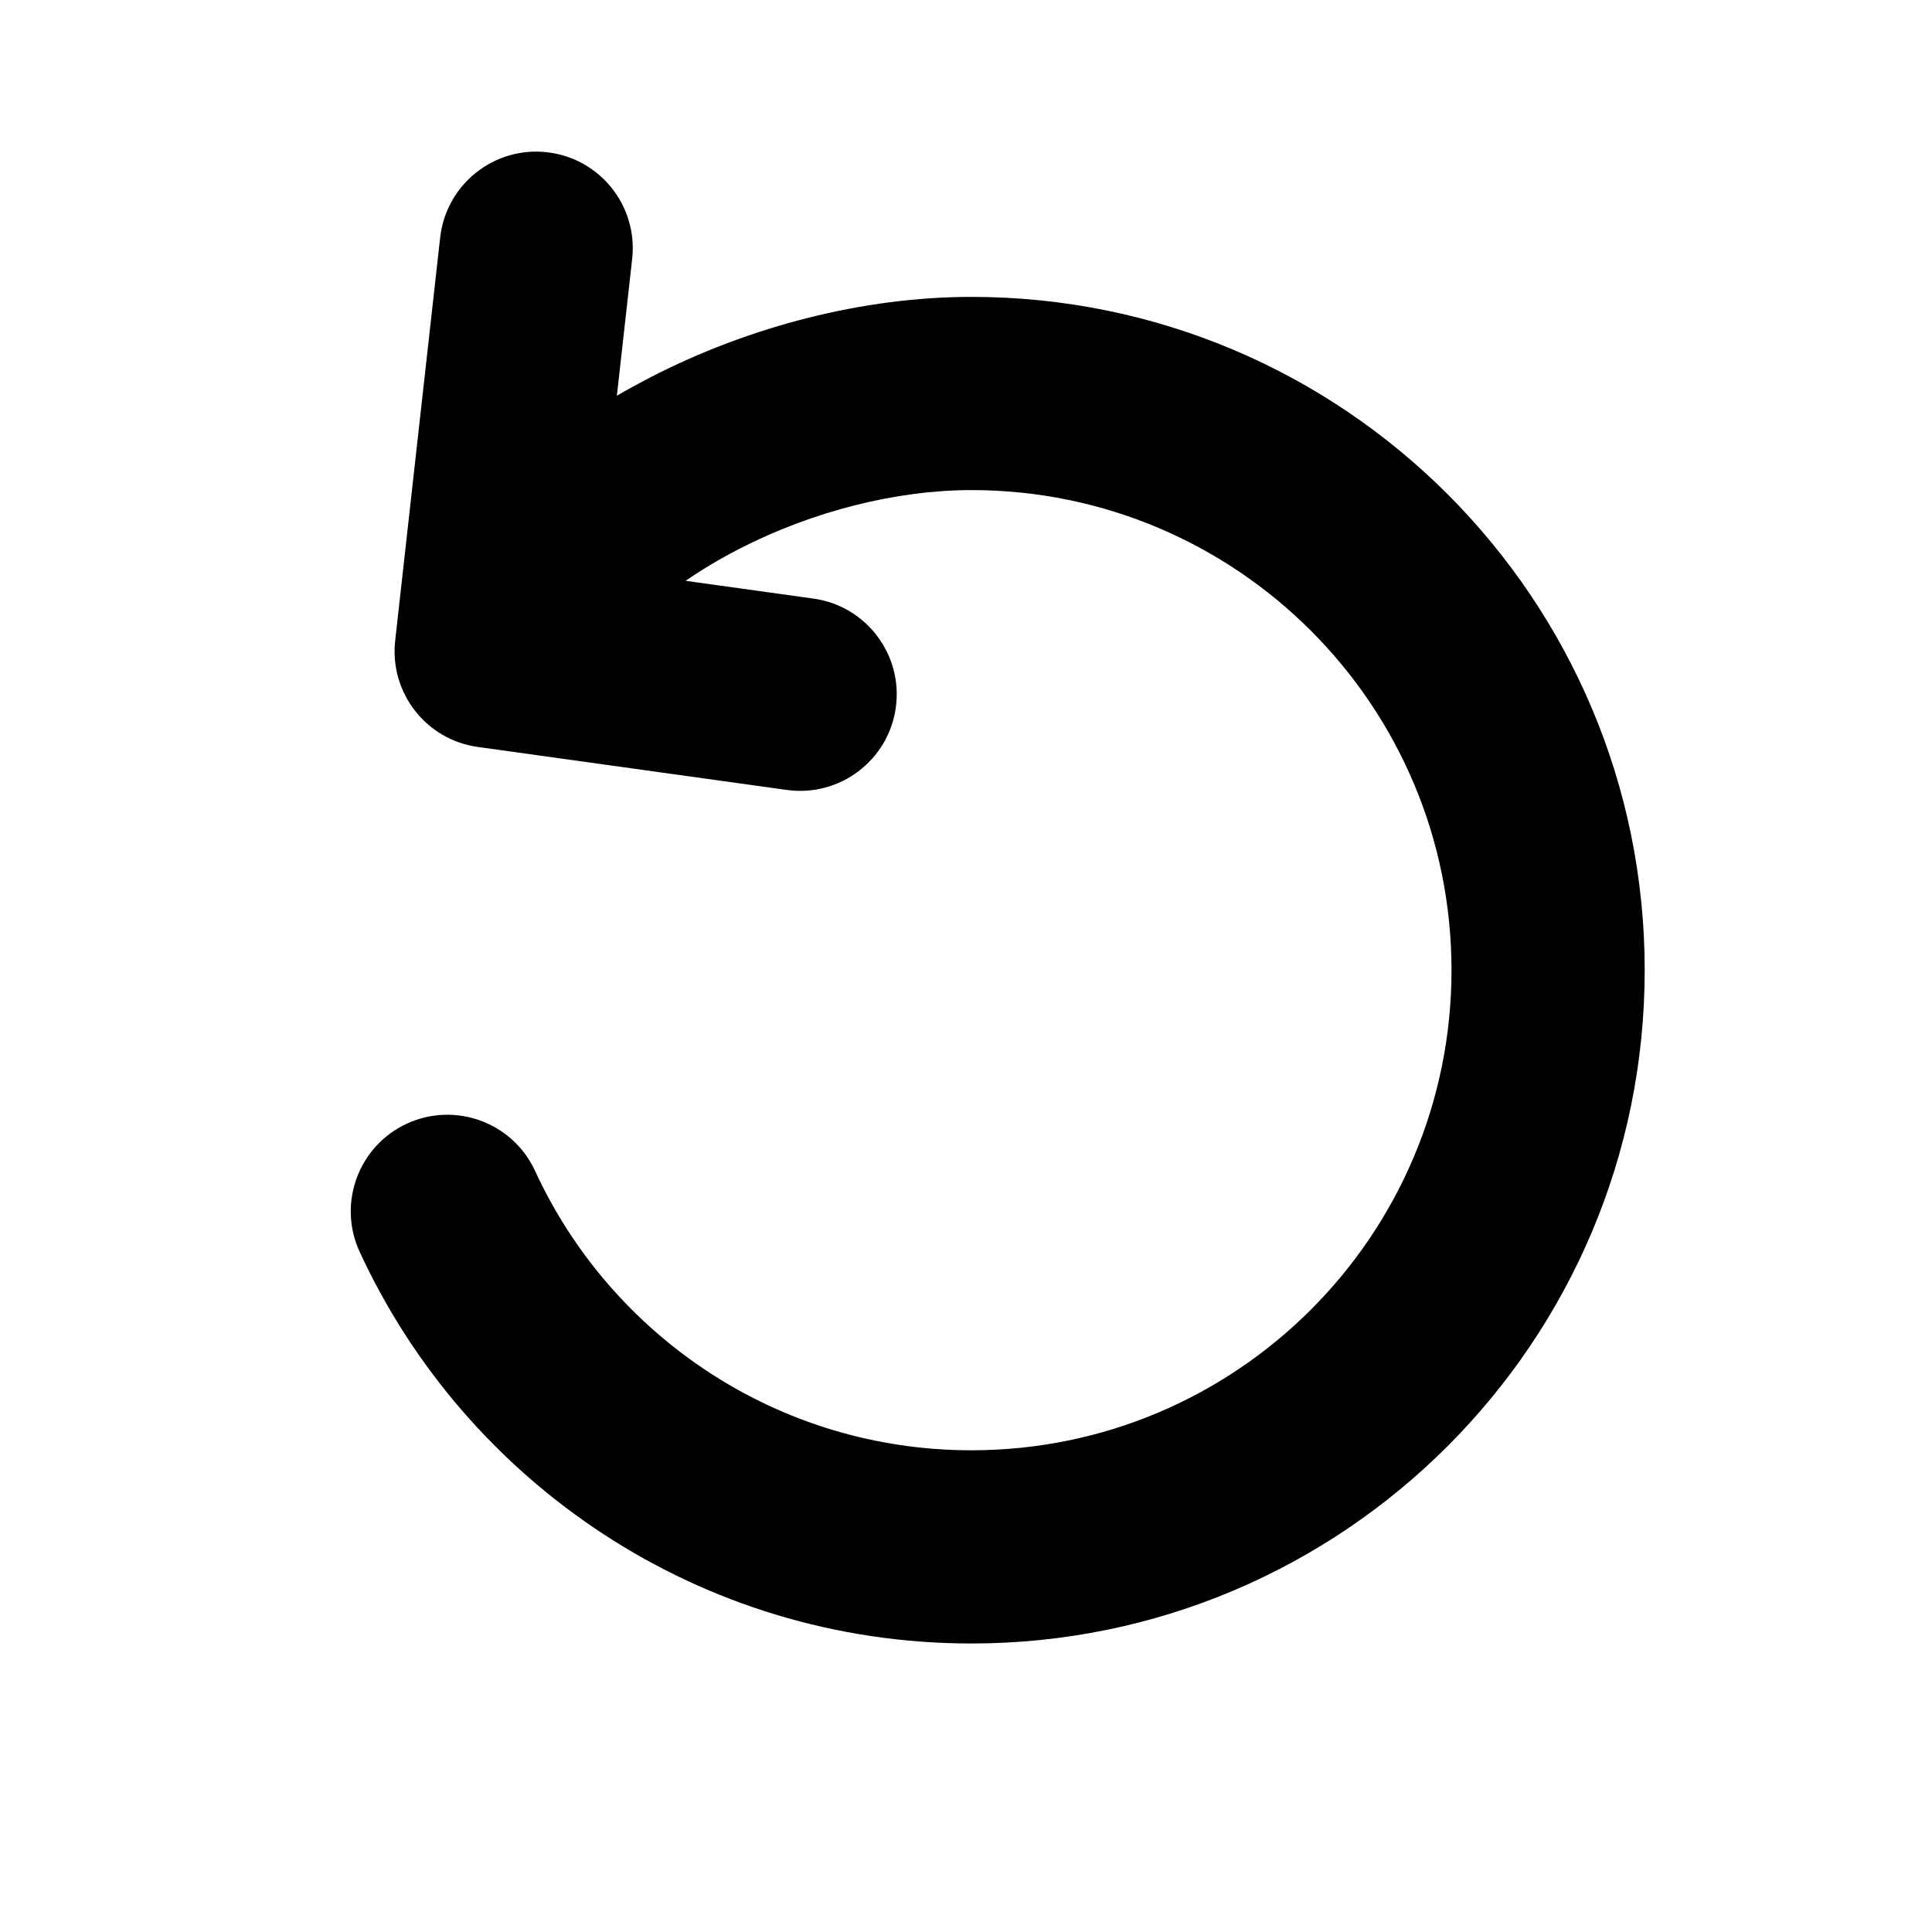 <svg width="24" height="24" viewBox="0 0 24 24" fill="currentColor" xmlns="http://www.w3.org/2000/svg">
    <path fill-rule="evenodd" clip-rule="evenodd" d="M6.794 1.891C7.452 1.964 7.927 2.558 7.853 3.217L7.663 4.916C7.799 4.836 7.937 4.761 8.076 4.689C9.311 4.052 10.729 3.688 12.067 3.688C16.686 3.688 20.431 7.433 20.431 12.052C20.431 16.671 16.686 20.416 12.067 20.416C8.695 20.416 5.791 18.42 4.468 15.551C4.19 14.949 4.453 14.236 5.055 13.958C5.657 13.681 6.37 13.944 6.647 14.546C7.593 16.597 9.665 18.016 12.067 18.016C15.361 18.016 18.031 15.346 18.031 12.052C18.031 8.758 15.361 6.088 12.067 6.088C11.141 6.088 10.098 6.347 9.176 6.822C8.942 6.943 8.721 7.074 8.517 7.215L10.105 7.436C10.761 7.527 11.219 8.133 11.128 8.79C11.037 9.446 10.431 9.904 9.774 9.813L5.936 9.279C5.292 9.19 4.837 8.604 4.909 7.958L5.468 2.95C5.542 2.292 6.135 1.817 6.794 1.891Z" />
</svg>

